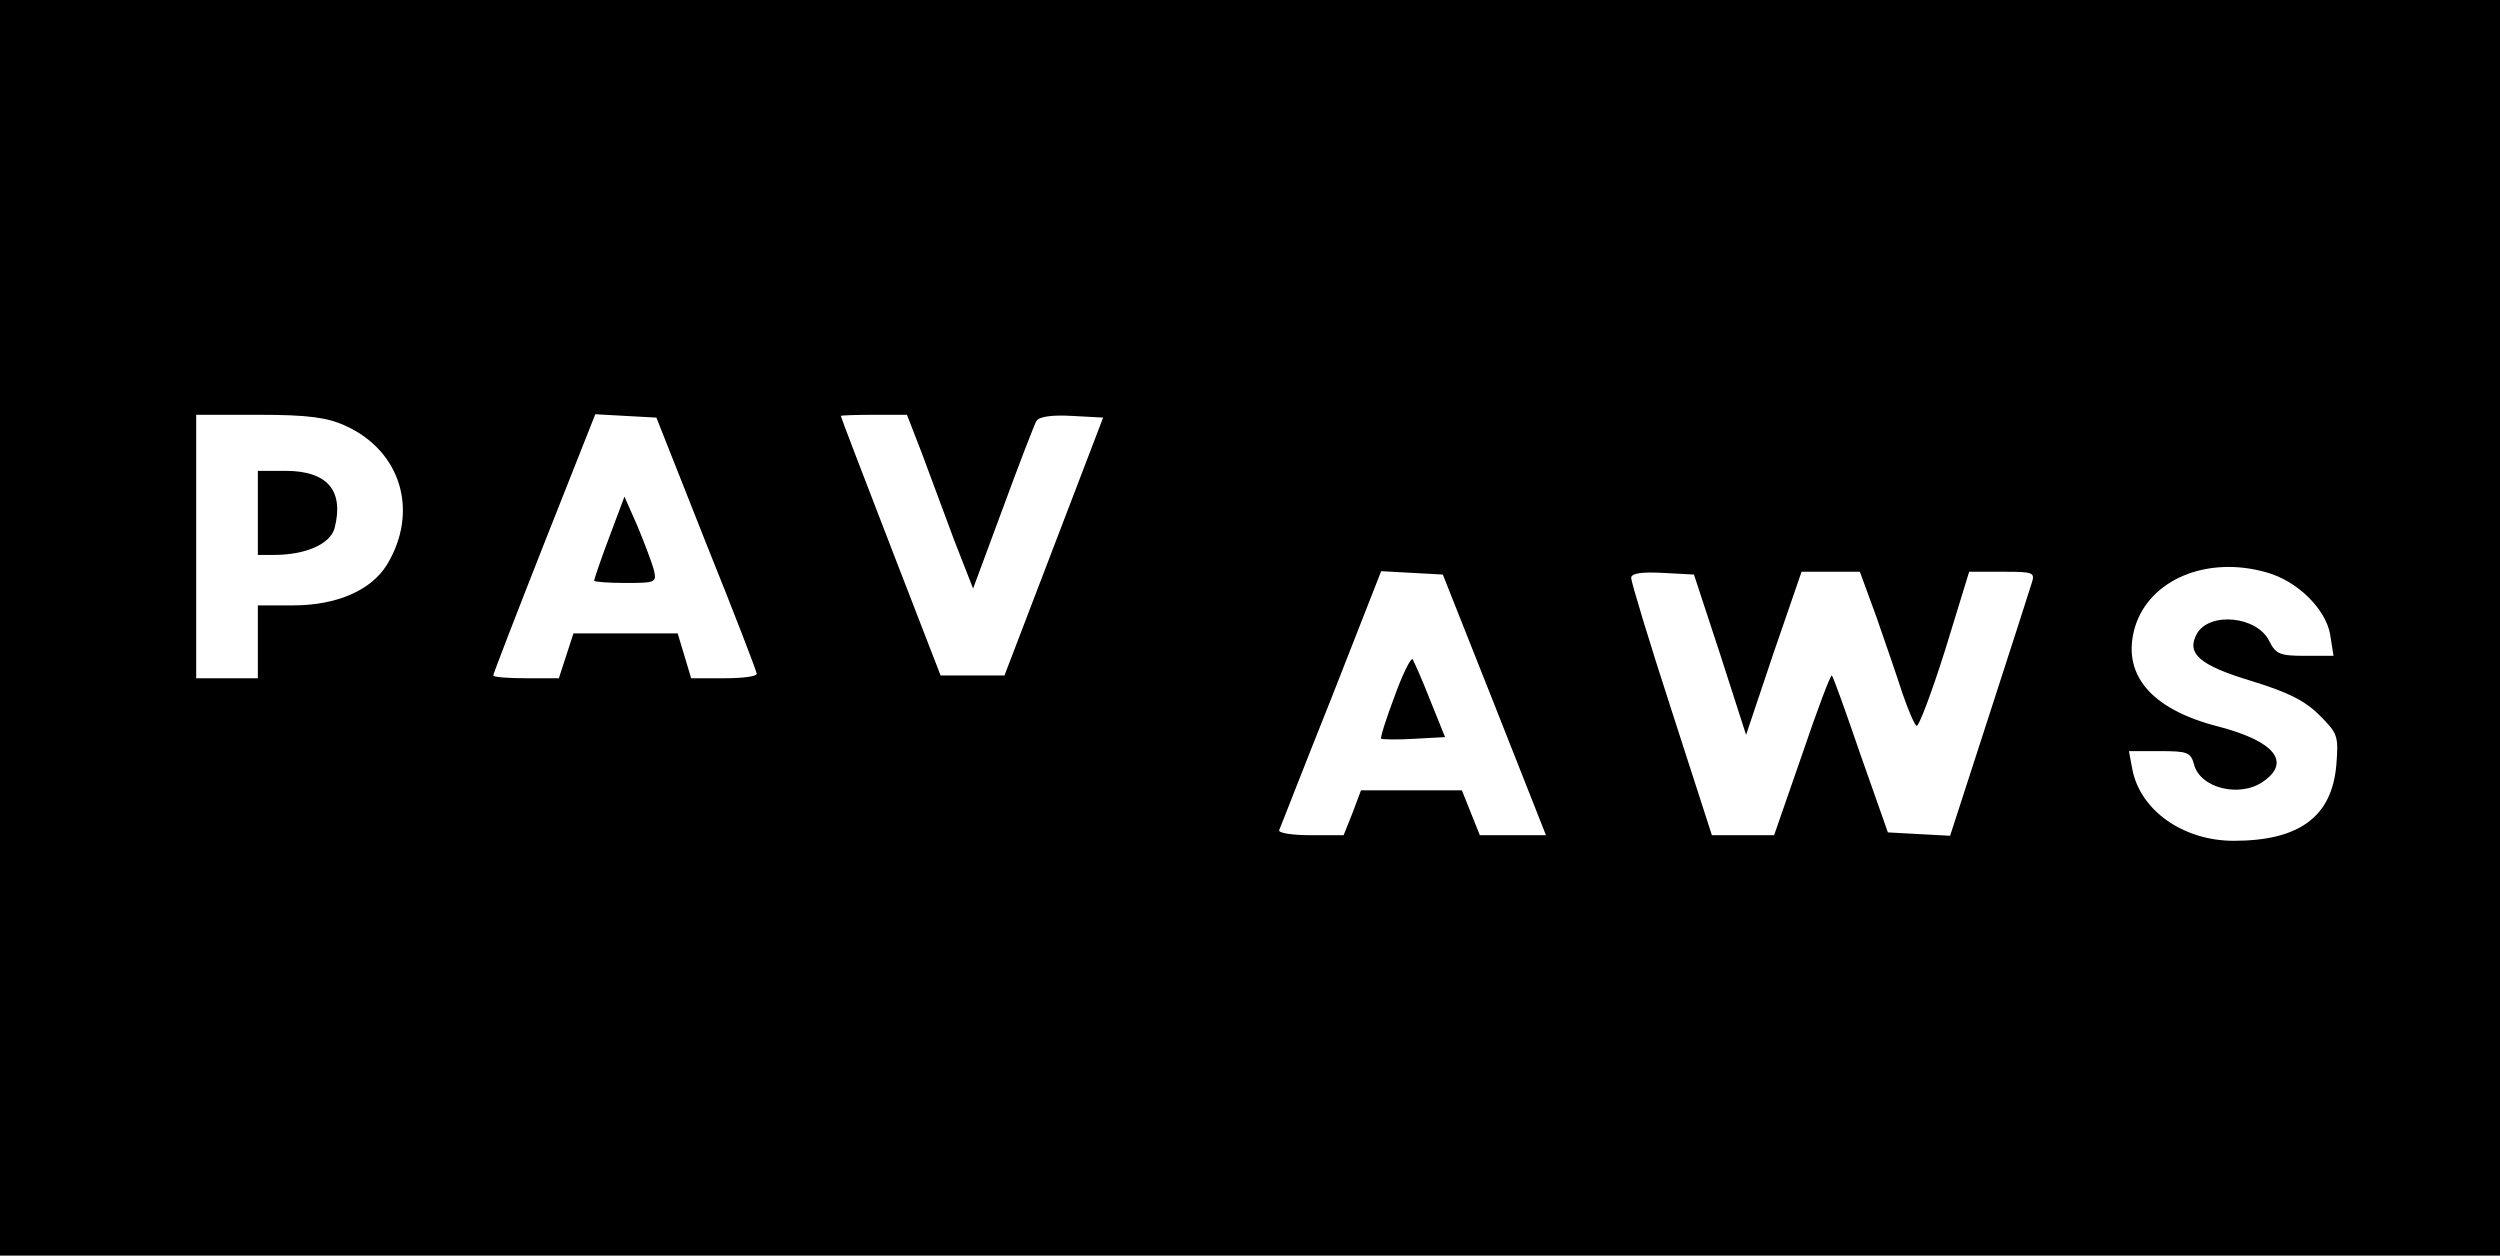<?xml version="1.0" standalone="no"?>
<!DOCTYPE svg PUBLIC "-//W3C//DTD SVG 20010904//EN"
 "http://www.w3.org/TR/2001/REC-SVG-20010904/DTD/svg10.dtd">
<svg version="1.0" xmlns="http://www.w3.org/2000/svg"
 width="446pt" height="224pt" viewBox="0 0 446 224"
 preserveAspectRatio="xMidYMid meet">

<g transform="translate(0,224) scale(0.1,-0.1)"
fill="#000000" stroke="none">
<path d="M0 1120 l0 -1120 2230 0 2230 0 0 1120 0 1120 -2230 0 -2230 0 0
-1120z m615 361 c101 -45 133 -154 75 -249 -28 -45 -89 -72 -167 -72 l-63 0 0
-65 0 -65 -55 0 -55 0 0 235 0 235 113 0 c87 0 121 -5 152 -19z m645 -211 c50
-124 90 -228 90 -232 0 -5 -26 -8 -58 -8 l-59 0 -12 40 -12 40 -93 0 -93 0
-13 -40 -13 -40 -59 0 c-32 0 -58 2 -58 5 0 3 41 109 91 236 l91 230 54 -3 55
-3 89 -225z m384 163 c14 -38 40 -107 58 -156 l34 -87 53 143 c29 79 56 149
60 156 5 8 28 11 64 9 l55 -3 -88 -230 -88 -230 -57 0 -57 0 -89 230 c-49 127
-89 231 -89 233 0 1 27 2 59 2 l59 0 26 -67z m2399 -214 c55 -15 106 -65 114
-111 l6 -38 -51 0 c-45 0 -52 3 -64 27 -22 44 -107 52 -129 12 -19 -35 5 -56
98 -84 65 -20 95 -35 121 -61 33 -33 34 -37 30 -89 -8 -92 -66 -135 -183 -135
-90 0 -167 54 -181 128 l-6 32 55 0 c49 0 55 -2 61 -23 10 -43 82 -61 124 -31
50 35 19 72 -81 98 -121 31 -173 94 -148 178 26 84 128 127 234 97z m-1377
-236 l92 -233 -59 0 -59 0 -16 40 -16 40 -90 0 -90 0 -15 -40 -16 -40 -59 0
c-33 0 -58 4 -56 9 2 4 43 110 93 235 l89 227 55 -3 55 -3 92 -232z m403 89
l46 -143 49 146 50 145 52 0 52 0 30 -82 c16 -46 37 -107 46 -135 10 -29 21
-55 25 -58 4 -2 27 59 51 135 l43 140 59 0 c57 0 59 -1 52 -22 -4 -13 -38
-119 -76 -236 l-69 -213 -56 3 -55 3 -49 139 c-26 76 -49 140 -51 141 -2 2
-26 -61 -53 -141 l-50 -144 -56 0 -55 0 -72 223 c-40 123 -72 229 -72 236 0 8
17 11 56 9 l56 -3 47 -143z"/>
<path d="M460 1325 l0 -75 28 0 c57 0 101 19 109 48 17 67 -13 102 -88 102
l-49 0 0 -75z"/>
<path d="M1087 1282 c-15 -40 -27 -75 -27 -78 0 -2 25 -4 56 -4 55 0 56 1 50
25 -4 14 -17 48 -29 77 l-23 52 -27 -72z"/>
<path d="M2488 998 c-15 -40 -26 -74 -24 -76 2 -1 29 -2 59 0 l55 3 -27 67
c-14 36 -29 69 -31 72 -3 3 -18 -27 -32 -66z"/>
</g>
</svg>
